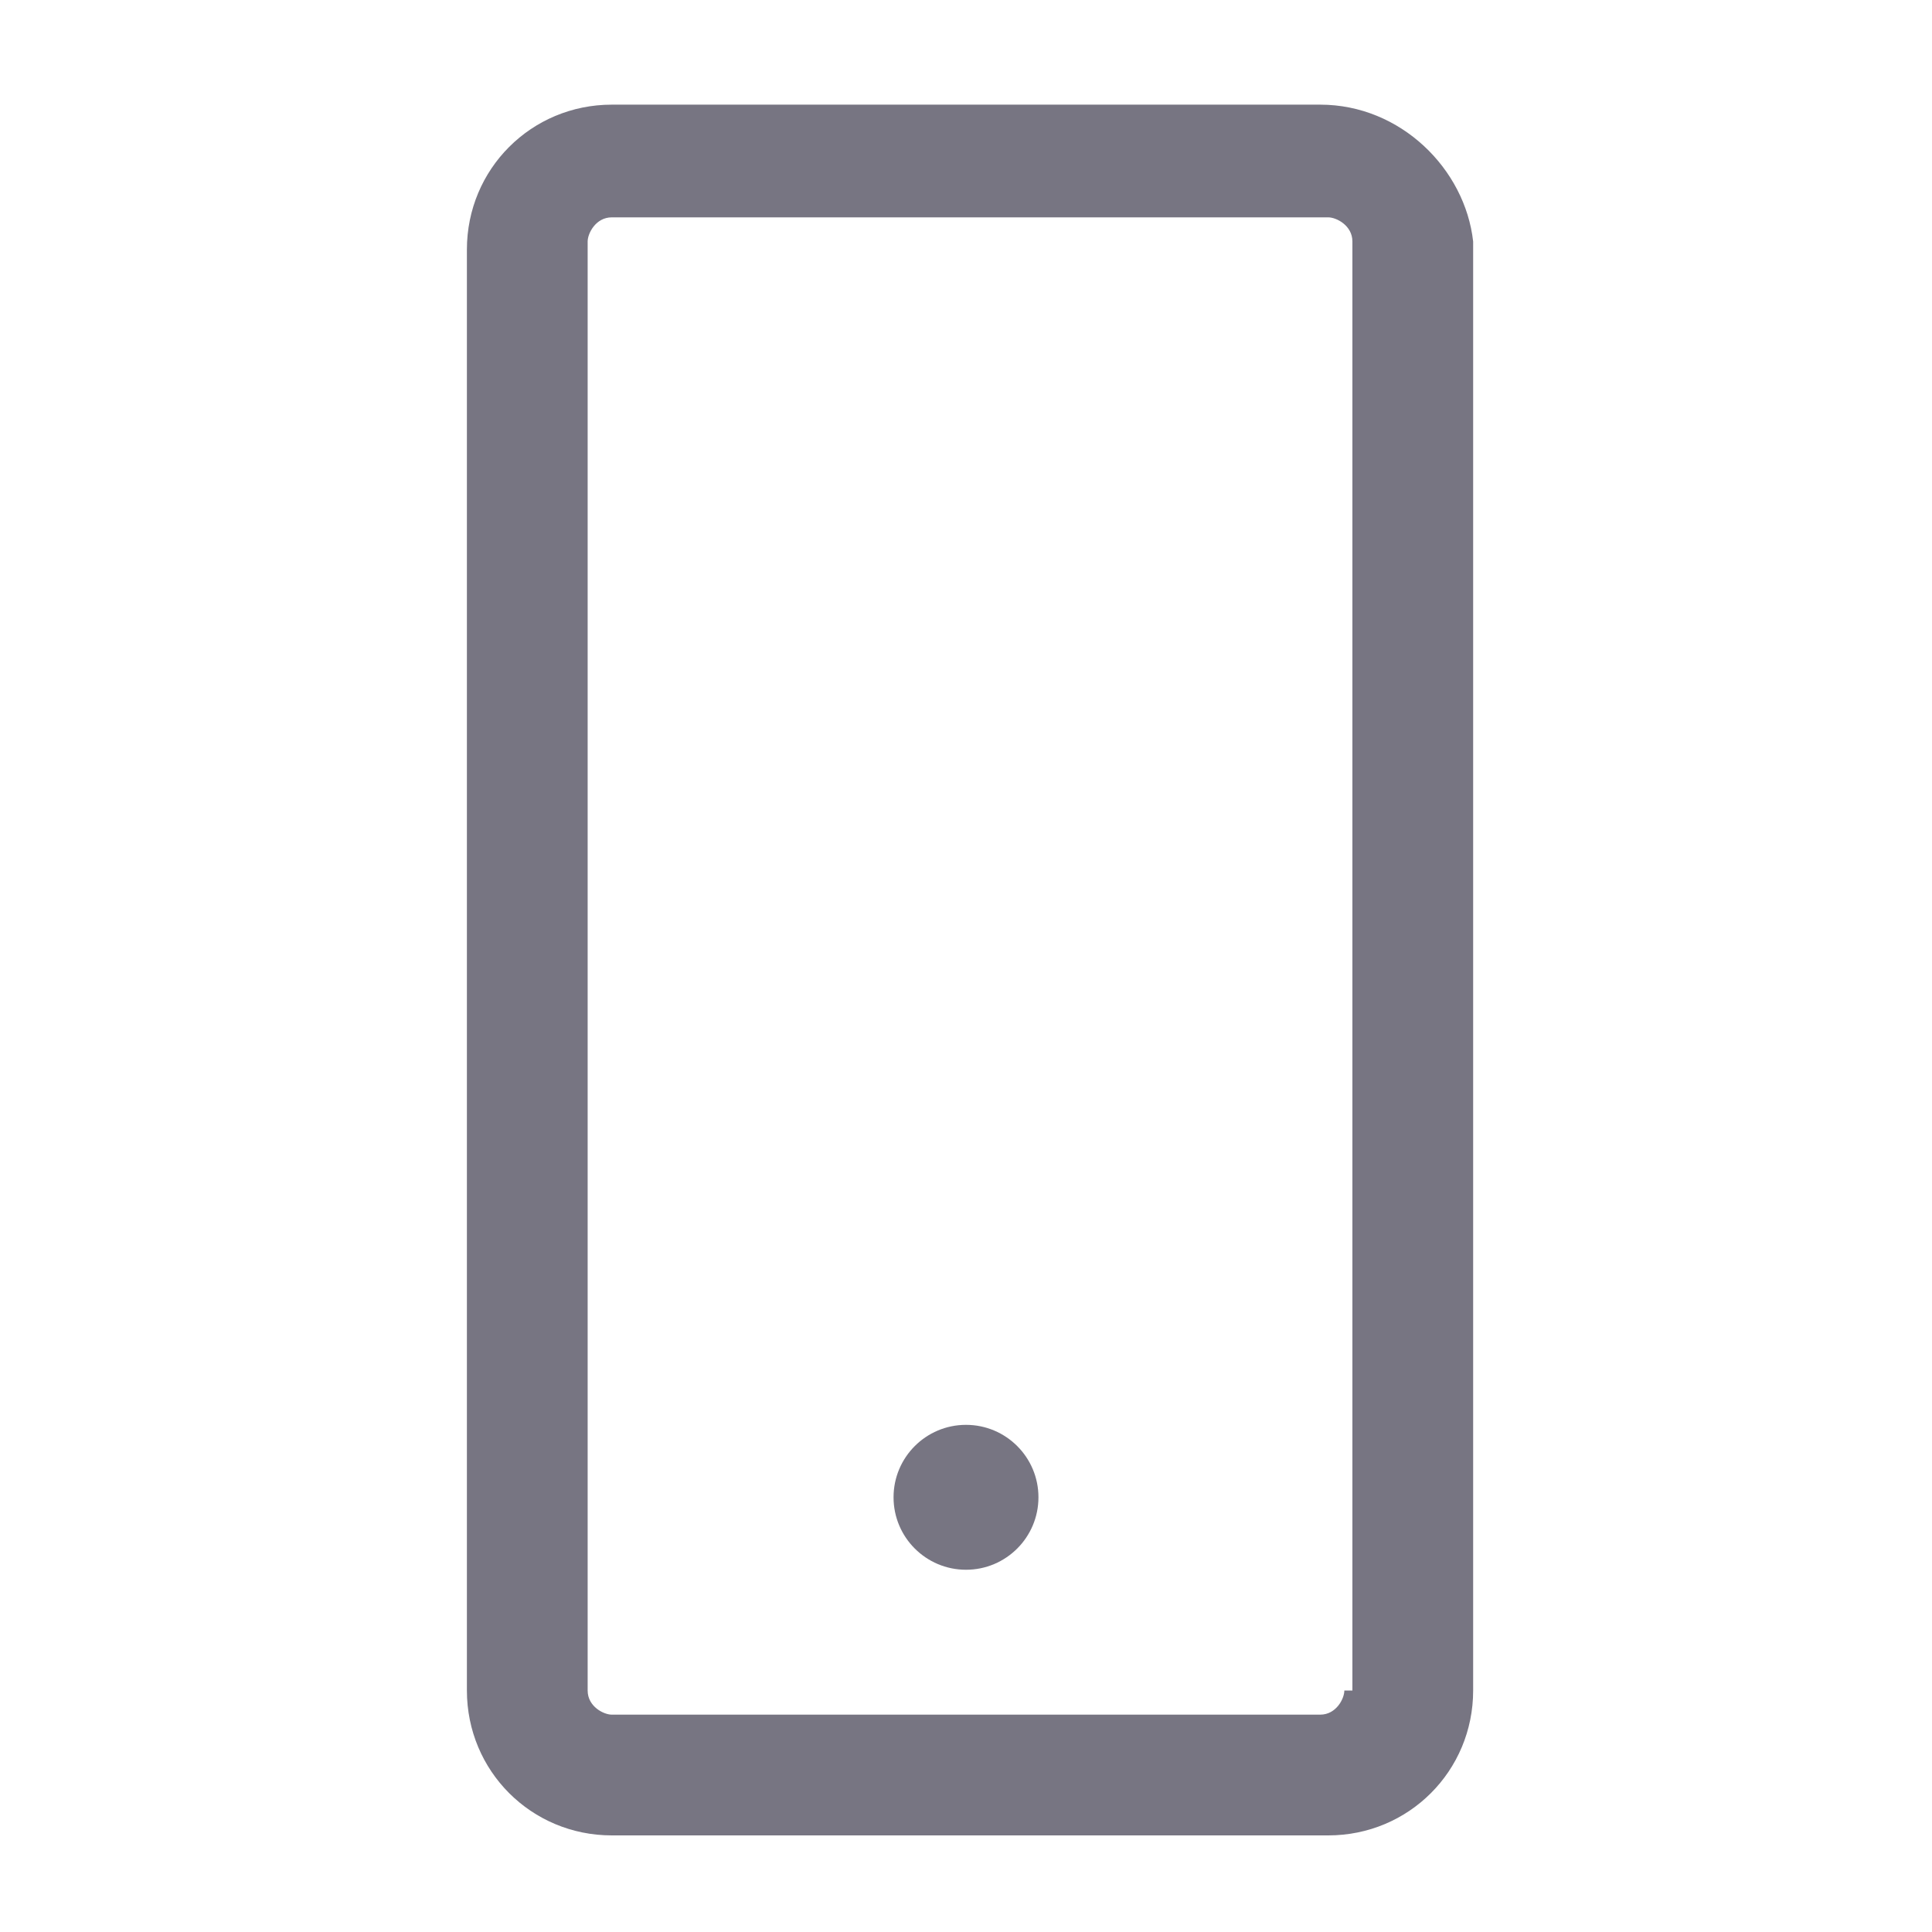 <?xml version="1.0" encoding="utf-8"?>
<!-- Generator: Adobe Illustrator 21.0.2, SVG Export Plug-In . SVG Version: 6.00 Build 0)  -->
<svg version="1.1" id="Ebene_1" xmlns="http://www.w3.org/2000/svg" xmlns:xlink="http://www.w3.org/1999/xlink" x="0px" y="0px"
	 viewBox="0 0 24 24" style="enable-background:new 0 0 24 24;" xml:space="preserve">
<style type="text/css">
	.st0{fill:#777582;}
</style>
<g>
	<circle class="st0" cx="12" cy="18.6" r="0.9"/>
	<path class="st0" d="M16.4,1.3H7.6c-1,0-1.8,0.8-1.8,1.8V21c0,1,0.8,1.8,1.8,1.8h8.9c1,0,1.8-0.8,1.8-1.8V3
		C18.2,2.1,17.4,1.3,16.4,1.3z M16.7,21c0,0.1-0.1,0.3-0.3,0.3H7.6c-0.1,0-0.3-0.1-0.3-0.3V3c0-0.1,0.1-0.3,0.3-0.3h8.9
		c0.1,0,0.3,0.1,0.3,0.3V21z"/>
</g>
</svg>
